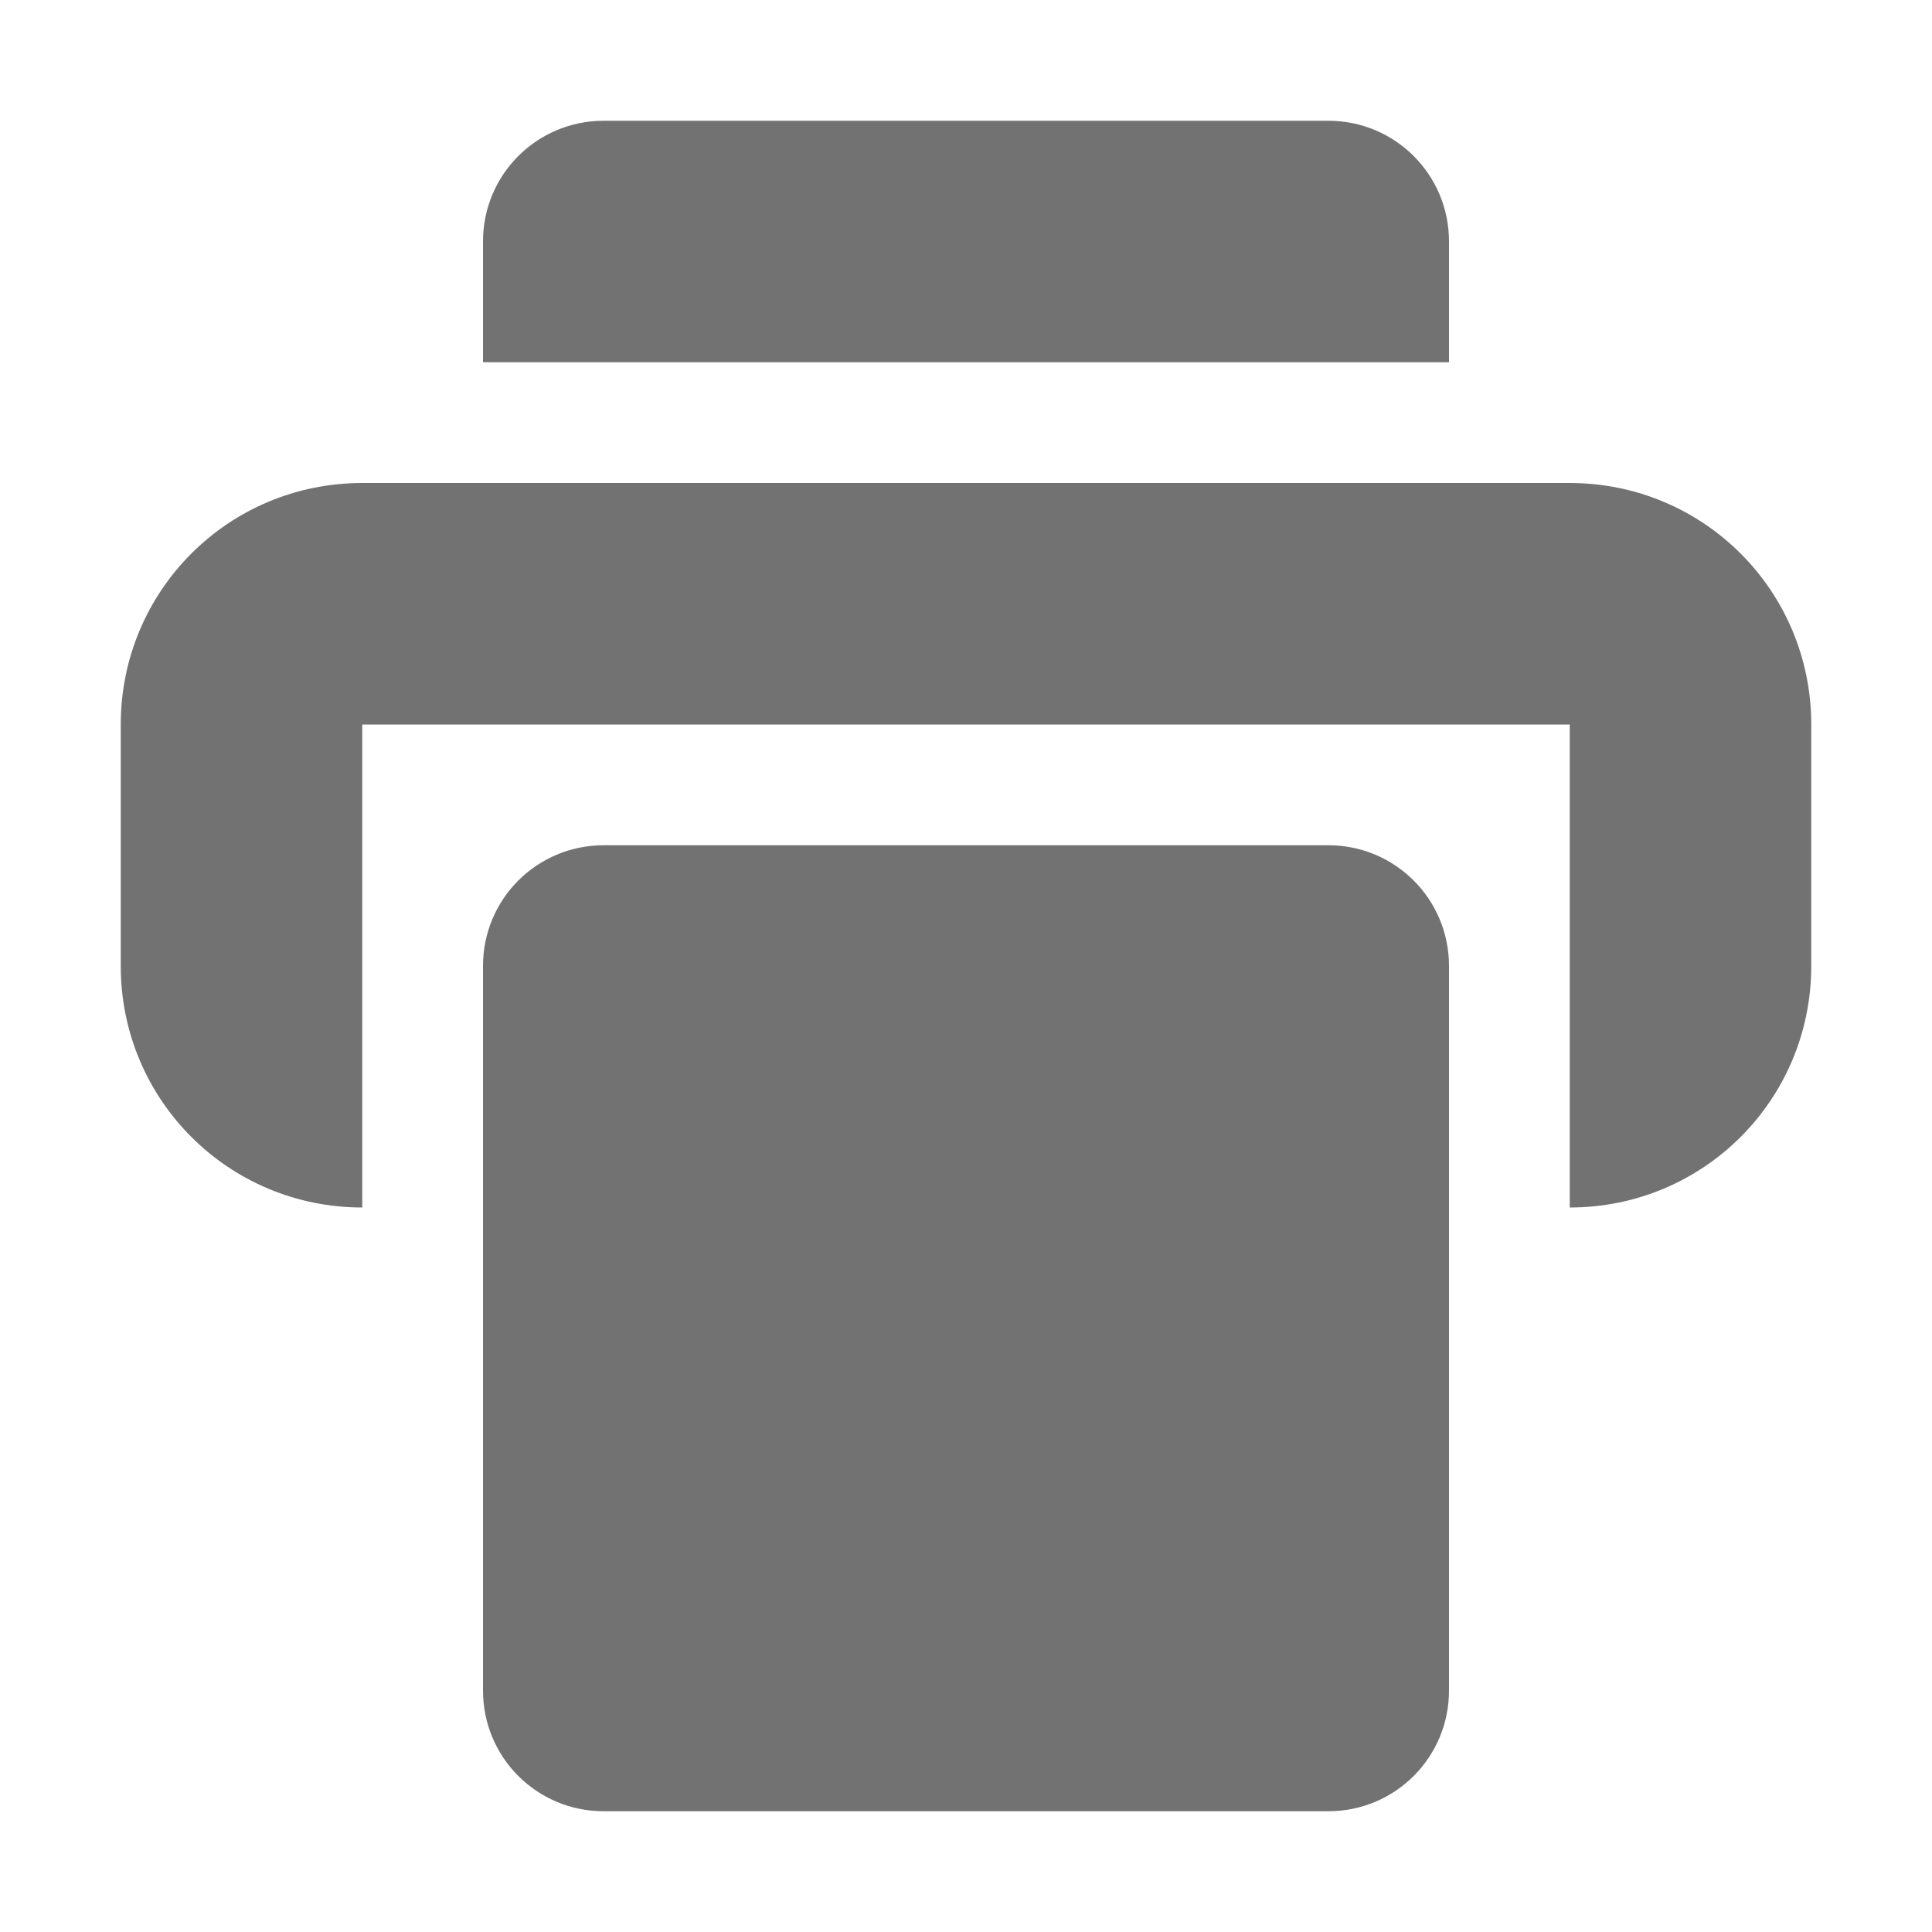 <svg width="16" height="16" version="1.1" viewBox="0 0 16 16" xmlns="http://www.w3.org/2000/svg">
 <defs>
  <style id="current-color-scheme" type="text/css">.ColorScheme-Text { color:#727272; } .ColorScheme-Highlight { color:#44475a; }</style>
 </defs>
 <path style="fill:currentColor" class="ColorScheme-Text" d="m5 1c-0.554 0-1 0.446-1 1v1h8v-1c0-0.554-0.446-1-1-1zm-2 3c-1.108 0-2 0.892-2 2v2c0 1.108 0.892 2 2 2v-4h10v4c1.108 0 2-0.892 2-2v-2c0-1.108-0.892-2-2-2zm2 3c-0.554 0-1 0.446-1 1v6c0 0.554 0.446 1 1 1h6c0.554 0 1-0.446 1-1v-6c0-0.554-0.446-1-1-1z"/>
</svg>

